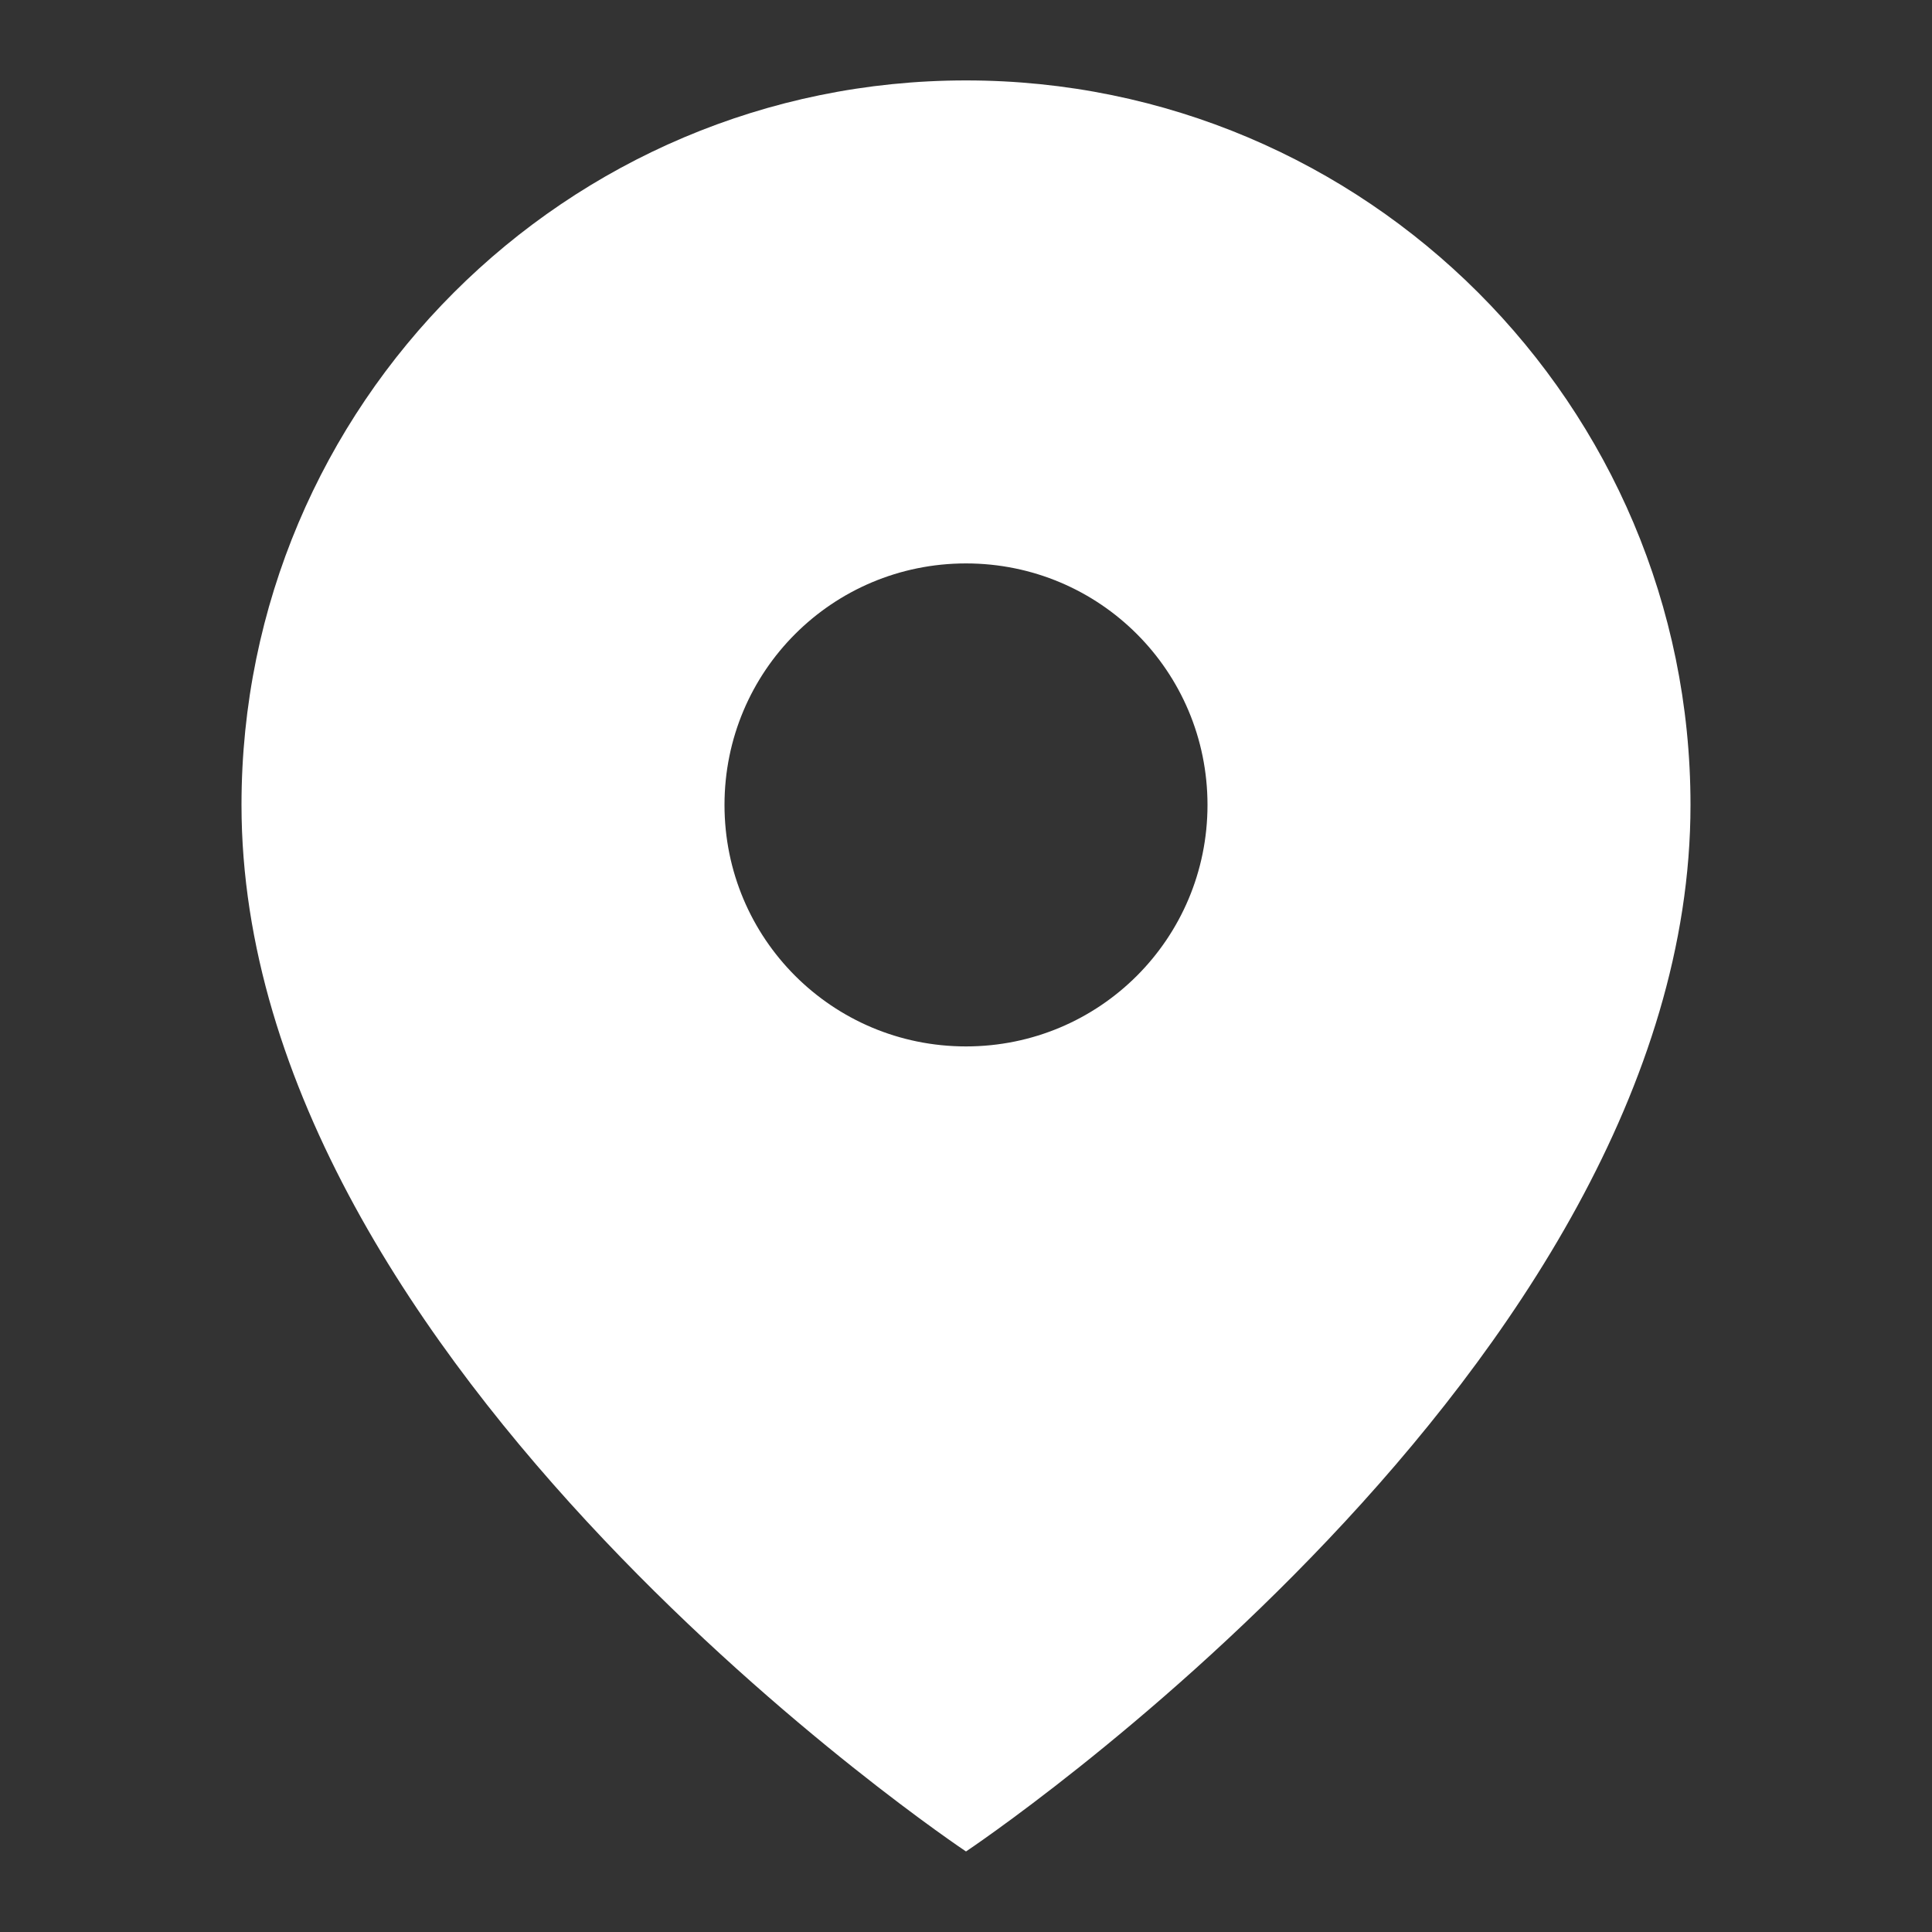 <svg width="16" height="16" viewBox="0 0 16 16" fill="none" xmlns="http://www.w3.org/2000/svg">
<rect x="0" y="0" width="16" height="16" fill="#333333" stroke="none"/>
<g id="&#236;&#156;&#132;&#236;&#185;&#152;">
<path id="Vector" d="M8 0.666C4.687 0.666 2 3.353 2 6.666C2 11.333 8 15.333 8 15.333C8 15.333 14 11.333 14 6.666C14 3.353 11.313 0.666 8 0.666ZM8 8.666C6.893 8.666 6 7.773 6 6.666C6 5.559 6.893 4.666 8 4.666C9.107 4.666 10 5.559 10 6.666C10 7.773 9.107 8.666 8 8.666Z" fill="white"/>
</g>
</svg>

